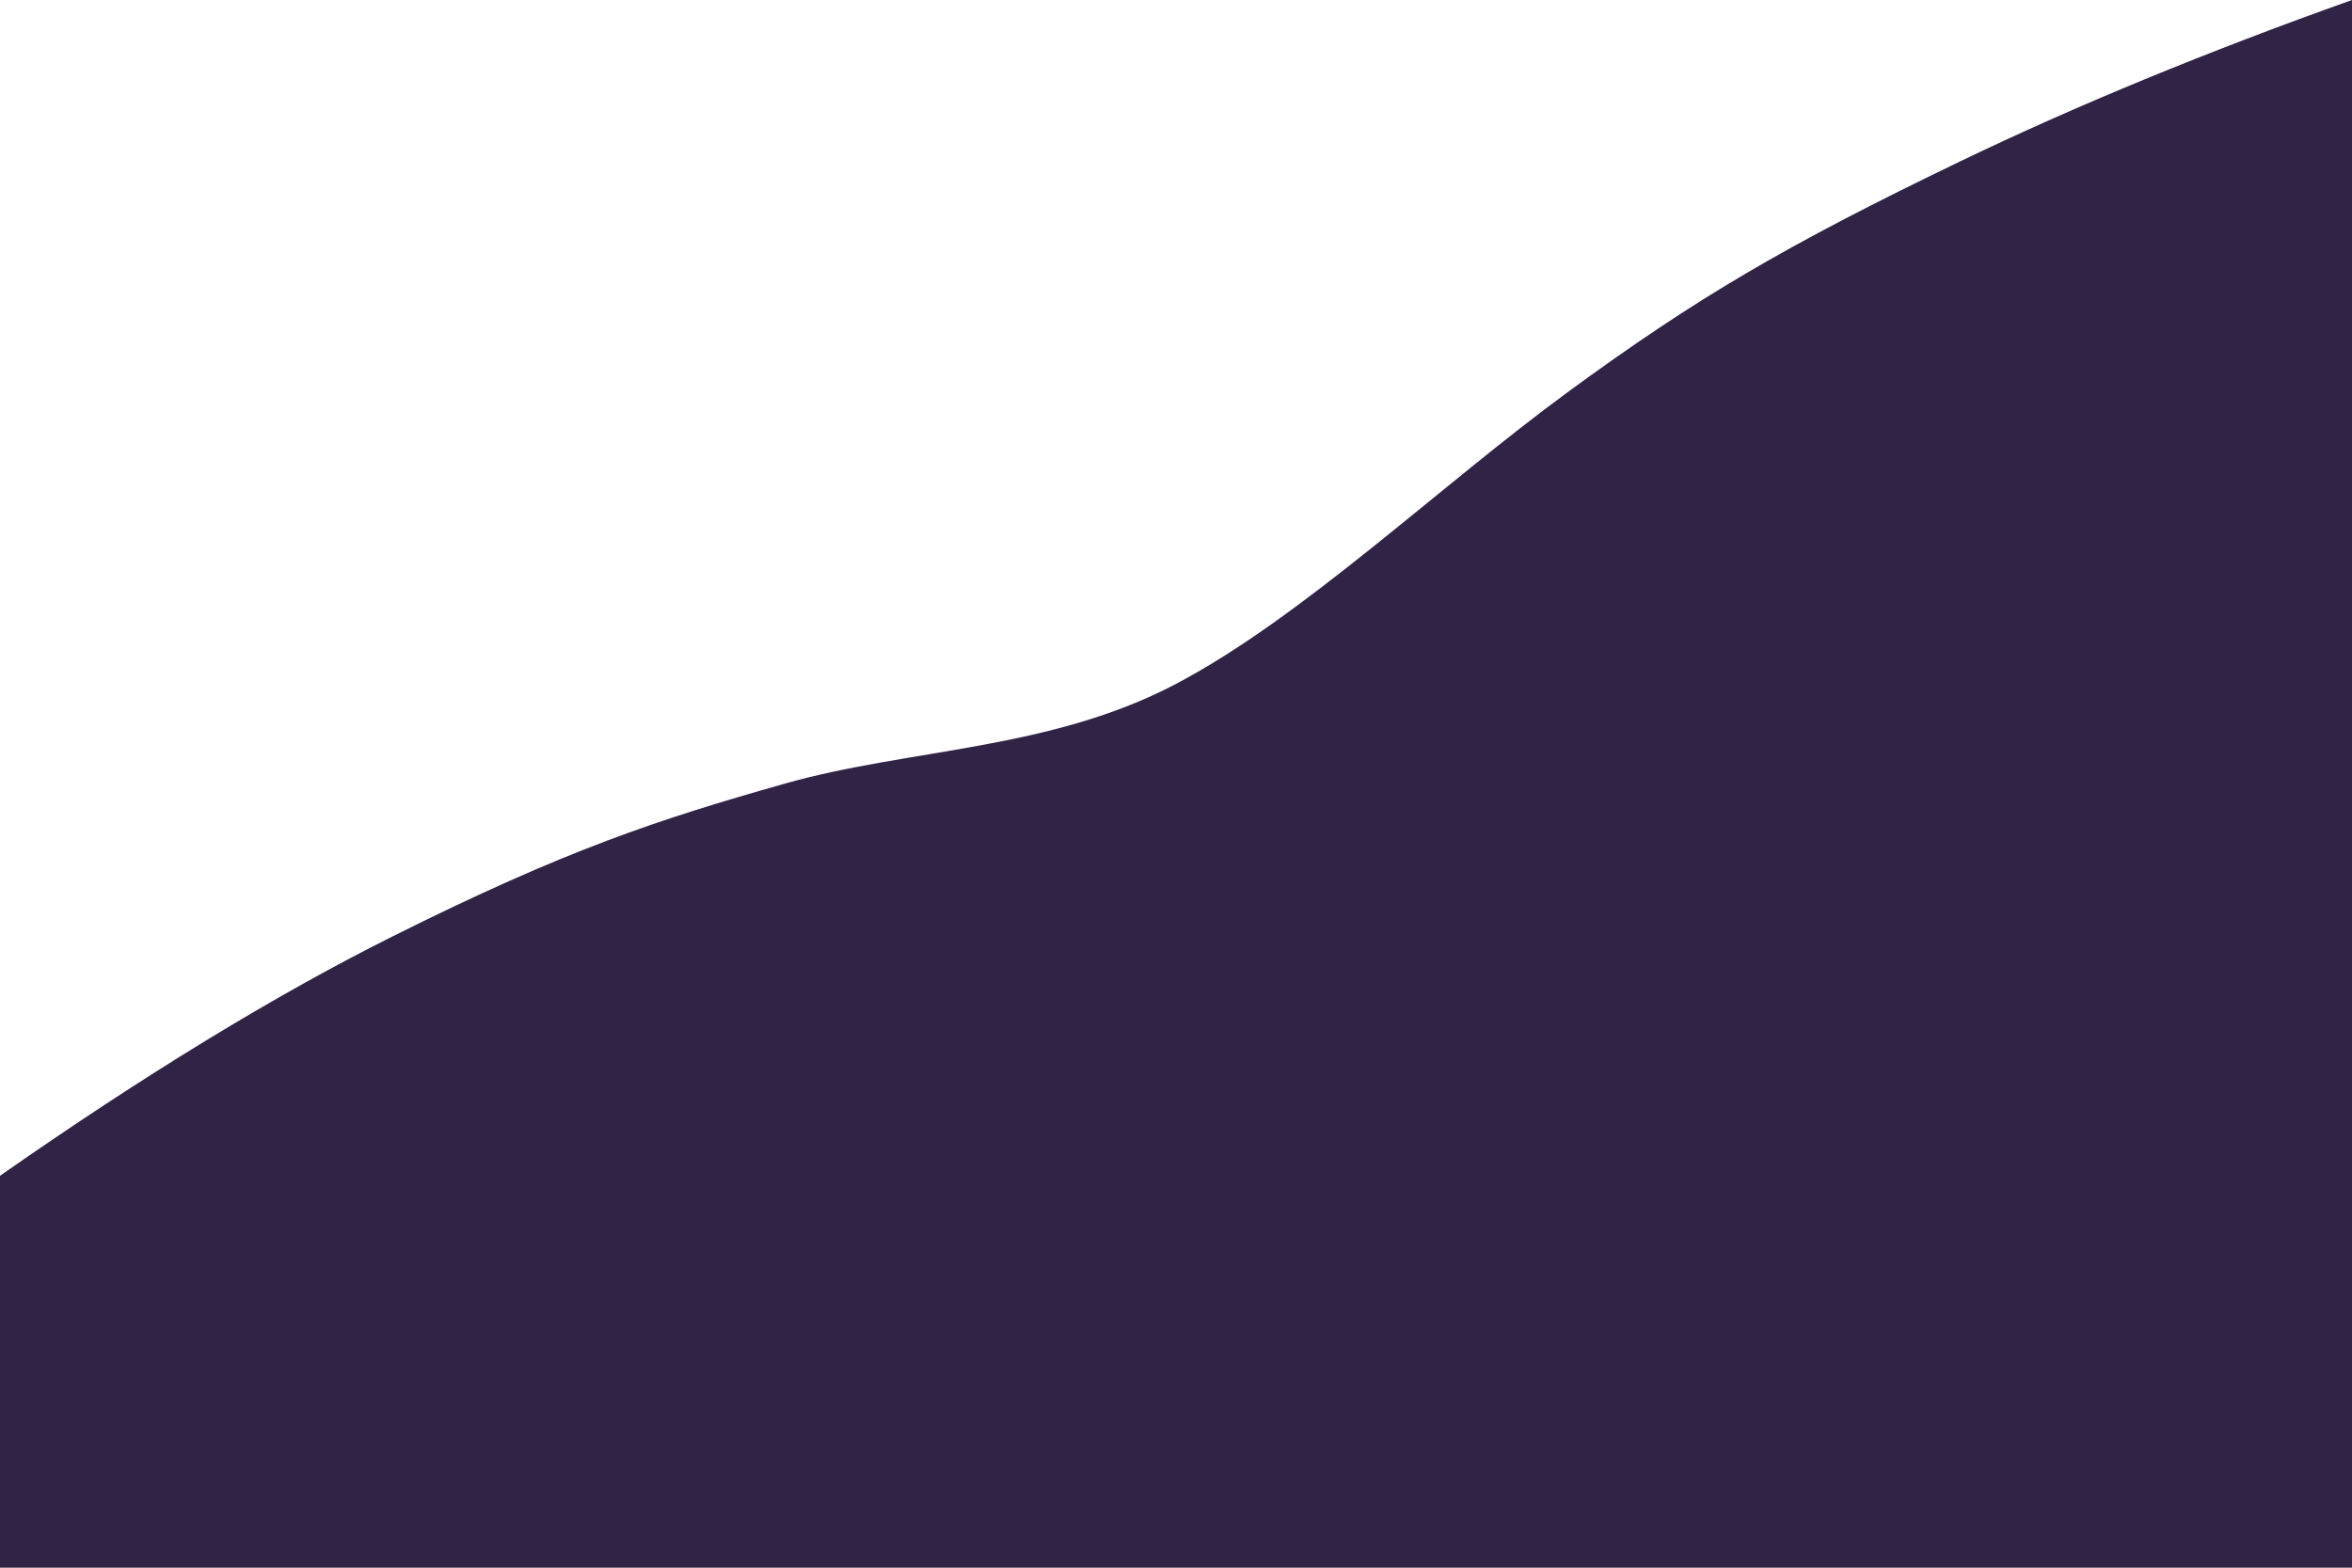 <?xml version="1.0" encoding="UTF-8"?>
<svg width="1200px" height="800px" viewBox="0 0 1200 800" version="1.1" xmlns="http://www.w3.org/2000/svg" xmlns:xlink="http://www.w3.org/1999/xlink">
    <!-- Generator: Sketch 51.2 (57519) - http://www.bohemiancoding.com/sketch -->
    <title>galaxy-edge-1</title>
    <desc>Created with Sketch.</desc>
    <defs></defs>
    <g id="galaxy-edge-1" stroke="none" stroke-width="1" fill="none" fill-rule="evenodd">
        <path
          d="M1200,800 L-4.54358773e-13,800 L-4.54358773e-13,600 C73.912,548.376 140.578,507.709 200,477.998 C289.132,433.432 336.11,418.16 400,400 C463.89,381.84 535.351,383.035 600,349 C664.649,314.965 734.722,247.82 800,200 C865.278,152.18 911.094,125.221 1000,82.395 C1059.271,53.844 1125.937,26.379 1200,2.84217094e-14 L1200,800 Z"
          id="galaxy-edge" fill="#302345" fill-rule="nonzero"></path>
    </g>
</svg>
